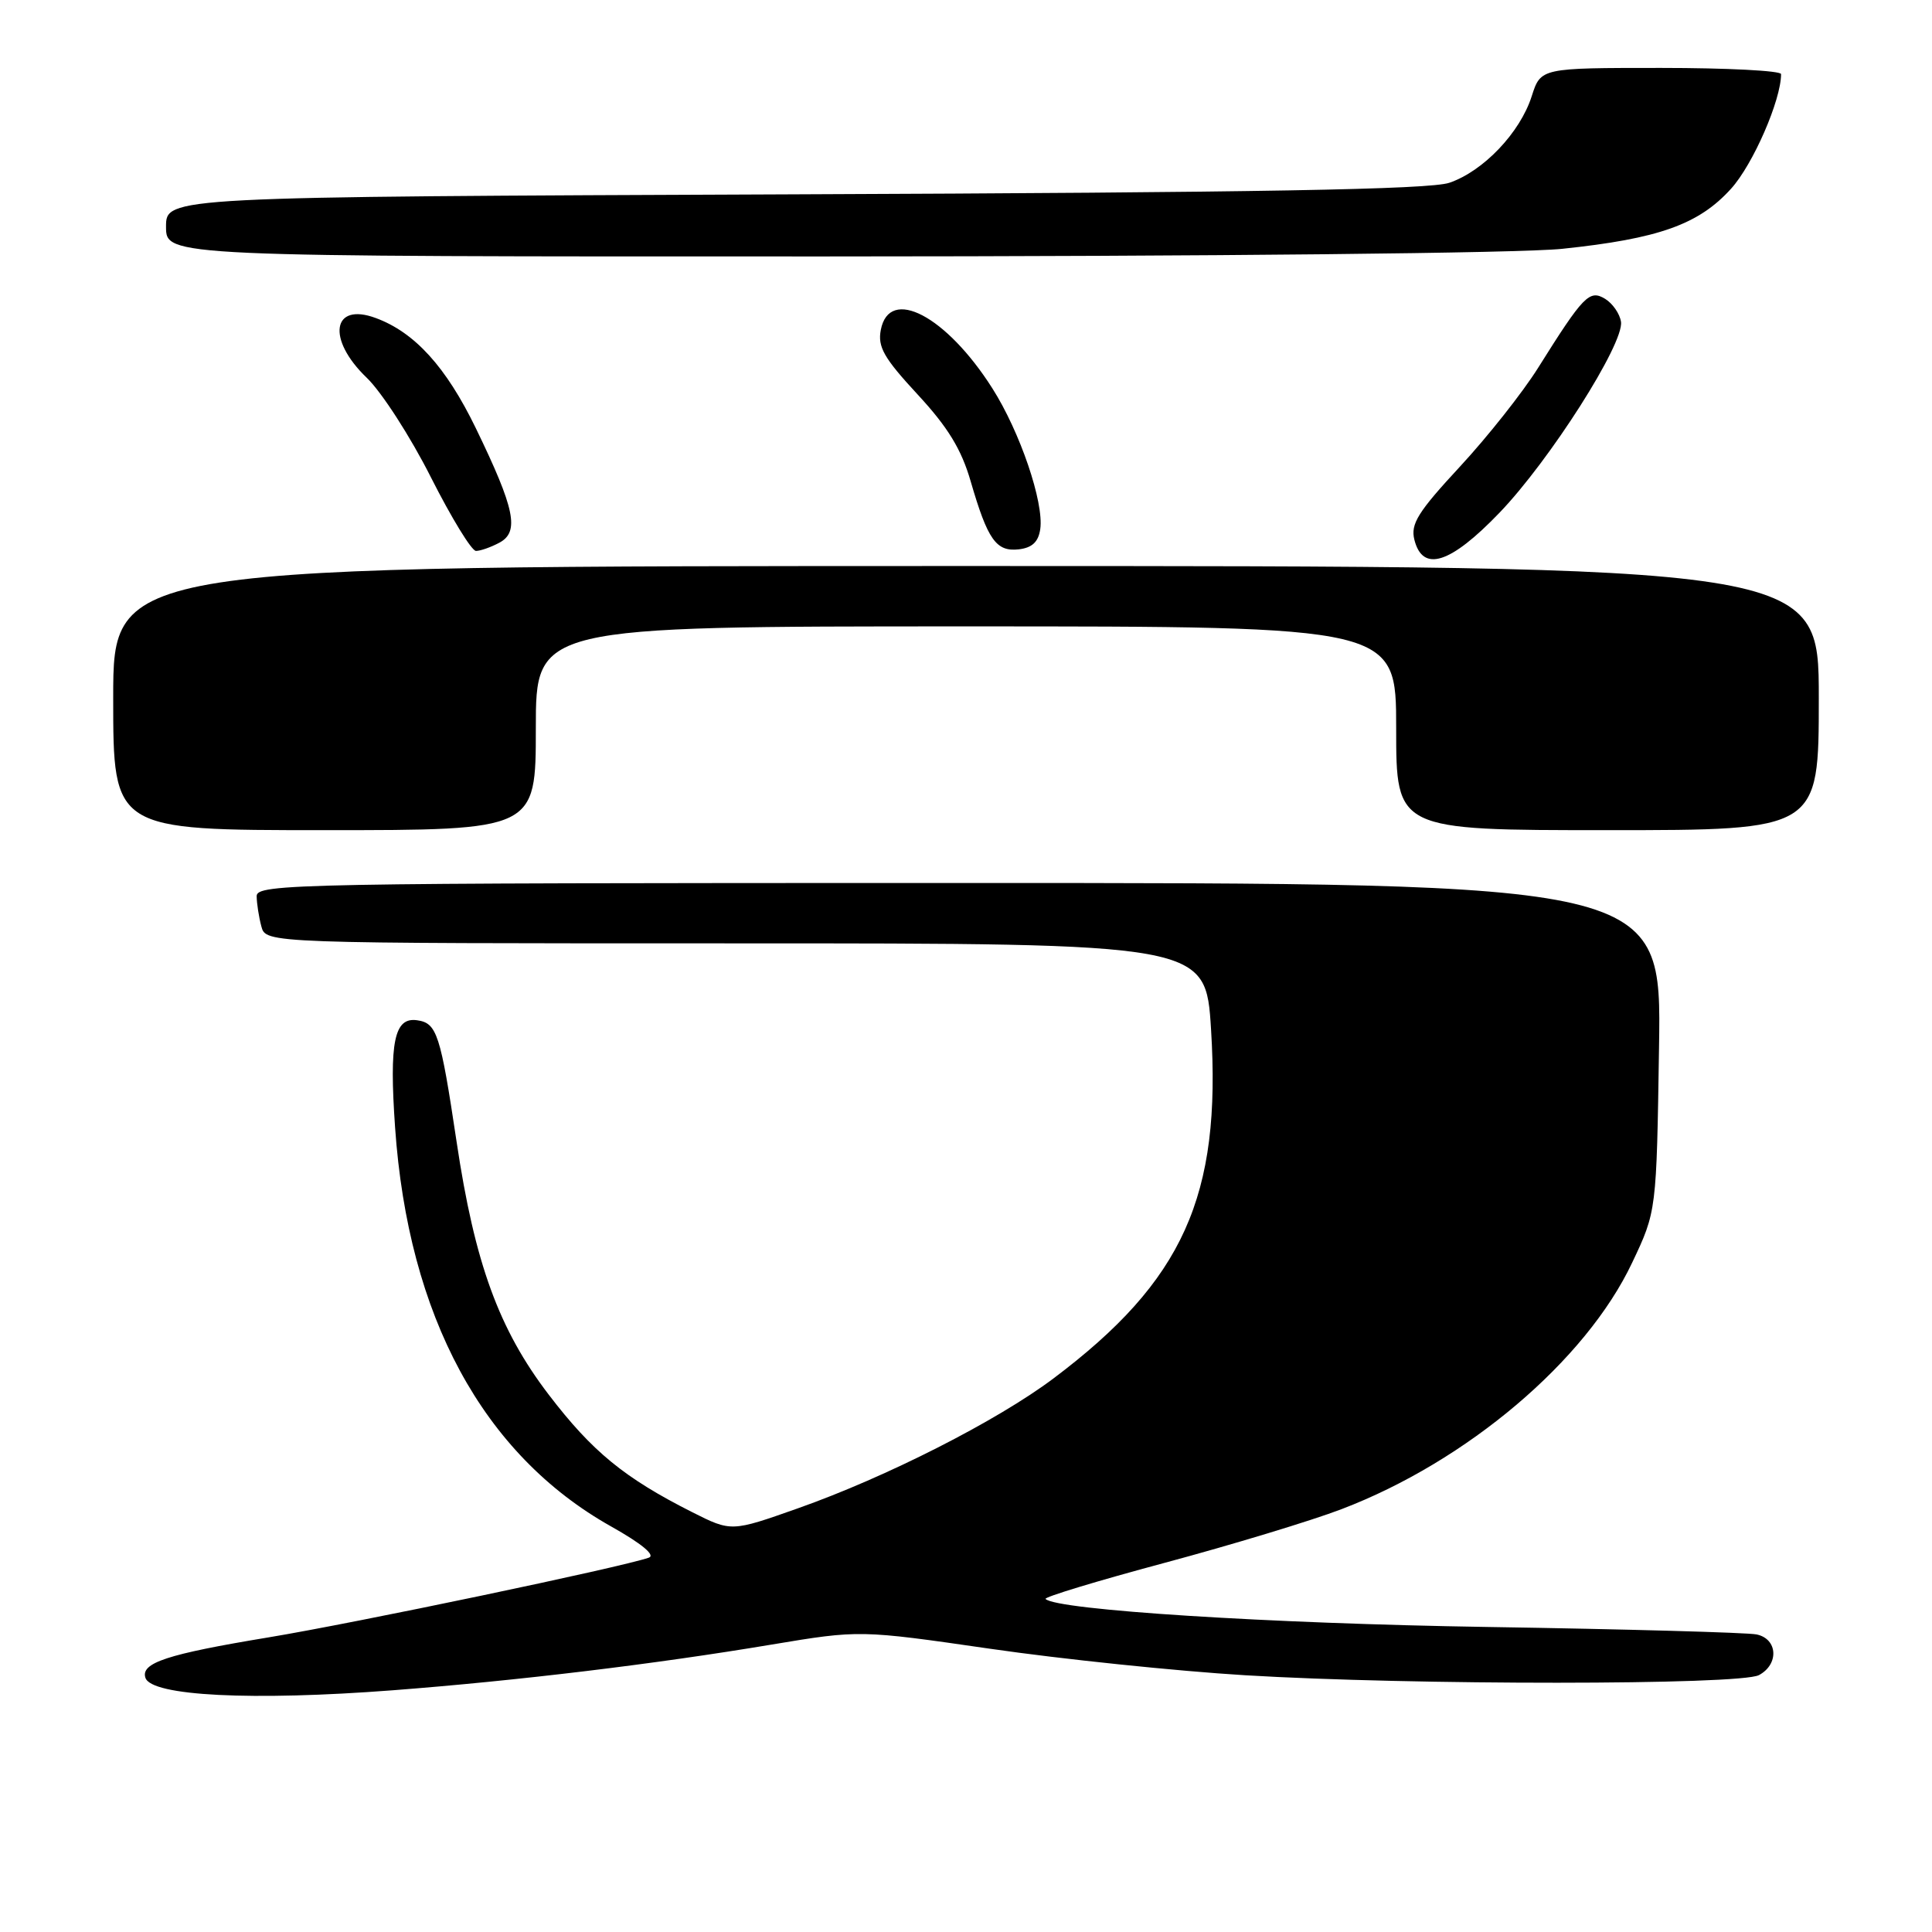 <?xml version="1.0" encoding="UTF-8" standalone="no"?>
<!DOCTYPE svg PUBLIC "-//W3C//DTD SVG 1.1//EN" "http://www.w3.org/Graphics/SVG/1.1/DTD/svg11.dtd" >
<svg xmlns="http://www.w3.org/2000/svg" xmlns:xlink="http://www.w3.org/1999/xlink" version="1.1" viewBox="0 0 256 256">
 <g >
 <path fill="currentColor"
d=" M 52.05 223.97 C 68.59 222.70 86.75 220.51 102.21 217.92 C 113.92 215.97 113.92 215.97 131.21 218.47 C 140.72 219.85 155.93 221.43 165.00 221.98 C 186.96 223.31 230.56 223.30 233.07 221.96 C 235.76 220.52 235.56 217.15 232.75 216.57 C 231.51 216.32 215.43 215.87 197.00 215.58 C 168.24 215.13 140.01 213.34 138.54 211.87 C 138.30 211.63 145.39 209.48 154.30 207.09 C 163.21 204.70 173.76 201.50 177.74 199.98 C 194.39 193.63 210.12 180.30 216.26 167.33 C 219.50 160.50 219.50 160.50 219.83 138.75 C 220.17 117.00 220.17 117.00 127.08 117.00 C 39.09 117.00 34.00 117.10 34.01 118.75 C 34.02 119.71 34.30 121.51 34.63 122.75 C 35.23 125.00 35.23 125.00 97.50 125.00 C 159.76 125.00 159.76 125.00 160.47 136.40 C 161.85 158.52 156.80 169.71 139.59 182.65 C 132.11 188.27 117.44 195.73 105.70 199.87 C 96.90 202.98 96.90 202.98 91.70 200.36 C 82.73 195.83 78.47 192.34 72.71 184.80 C 66.10 176.15 62.90 167.37 60.50 151.28 C 58.36 137.00 57.90 135.56 55.27 135.19 C 52.24 134.75 51.56 138.06 52.35 149.38 C 54.09 174.43 64.00 192.73 80.97 202.26 C 85.03 204.54 86.89 206.08 85.97 206.40 C 82.26 207.69 47.17 215.04 35.59 216.96 C 22.11 219.19 18.62 220.34 19.27 222.32 C 20.06 224.73 33.41 225.40 52.05 223.97 Z  M 71.00 96.50 C 71.00 83.00 71.00 83.00 128.00 83.00 C 185.00 83.00 185.00 83.00 185.00 96.50 C 185.00 110.00 185.00 110.00 213.00 110.00 C 241.00 110.00 241.00 110.00 241.00 92.50 C 241.00 75.00 241.00 75.00 128.00 75.00 C 15.00 75.00 15.00 75.00 15.00 92.50 C 15.00 110.00 15.00 110.00 43.00 110.00 C 71.00 110.00 71.00 110.00 71.00 96.50 Z  M 198.68 67.95 C 205.34 61.03 215.22 45.51 214.79 42.64 C 214.63 41.57 213.68 40.21 212.69 39.60 C 210.61 38.34 209.83 39.14 203.80 48.75 C 201.77 51.99 197.11 57.88 193.45 61.83 C 187.88 67.84 186.89 69.43 187.41 71.51 C 188.51 75.88 192.16 74.73 198.68 67.95 Z  M 66.17 71.91 C 68.86 70.47 68.24 67.44 63.05 56.74 C 59.11 48.62 54.95 44.04 49.79 42.14 C 44.01 40.00 43.26 44.94 48.59 50.05 C 50.57 51.95 54.40 57.89 57.10 63.25 C 59.81 68.61 62.49 73.00 63.07 73.00 C 63.66 73.00 65.05 72.51 66.17 71.91 Z  M 137.84 70.10 C 138.34 66.57 135.16 57.23 131.50 51.47 C 125.39 41.84 117.83 37.88 116.71 43.72 C 116.28 45.97 117.12 47.44 121.58 52.26 C 125.60 56.60 127.39 59.53 128.62 63.78 C 130.88 71.55 132.00 73.13 135.00 72.79 C 136.77 72.58 137.60 71.80 137.84 70.10 Z  M 207.00 32.97 C 219.79 31.63 225.09 29.75 229.38 25.00 C 232.29 21.78 236.00 13.27 236.00 9.82 C 236.00 9.37 228.83 9.00 220.08 9.00 C 204.16 9.00 204.16 9.00 202.96 12.75 C 201.42 17.58 196.55 22.69 192.04 24.22 C 189.43 25.11 166.74 25.51 105.25 25.75 C 22.00 26.08 22.00 26.08 22.00 30.04 C 22.00 34.00 22.00 34.00 109.75 33.98 C 160.67 33.97 201.49 33.55 207.00 32.97 Z "/>
</g>
</svg>